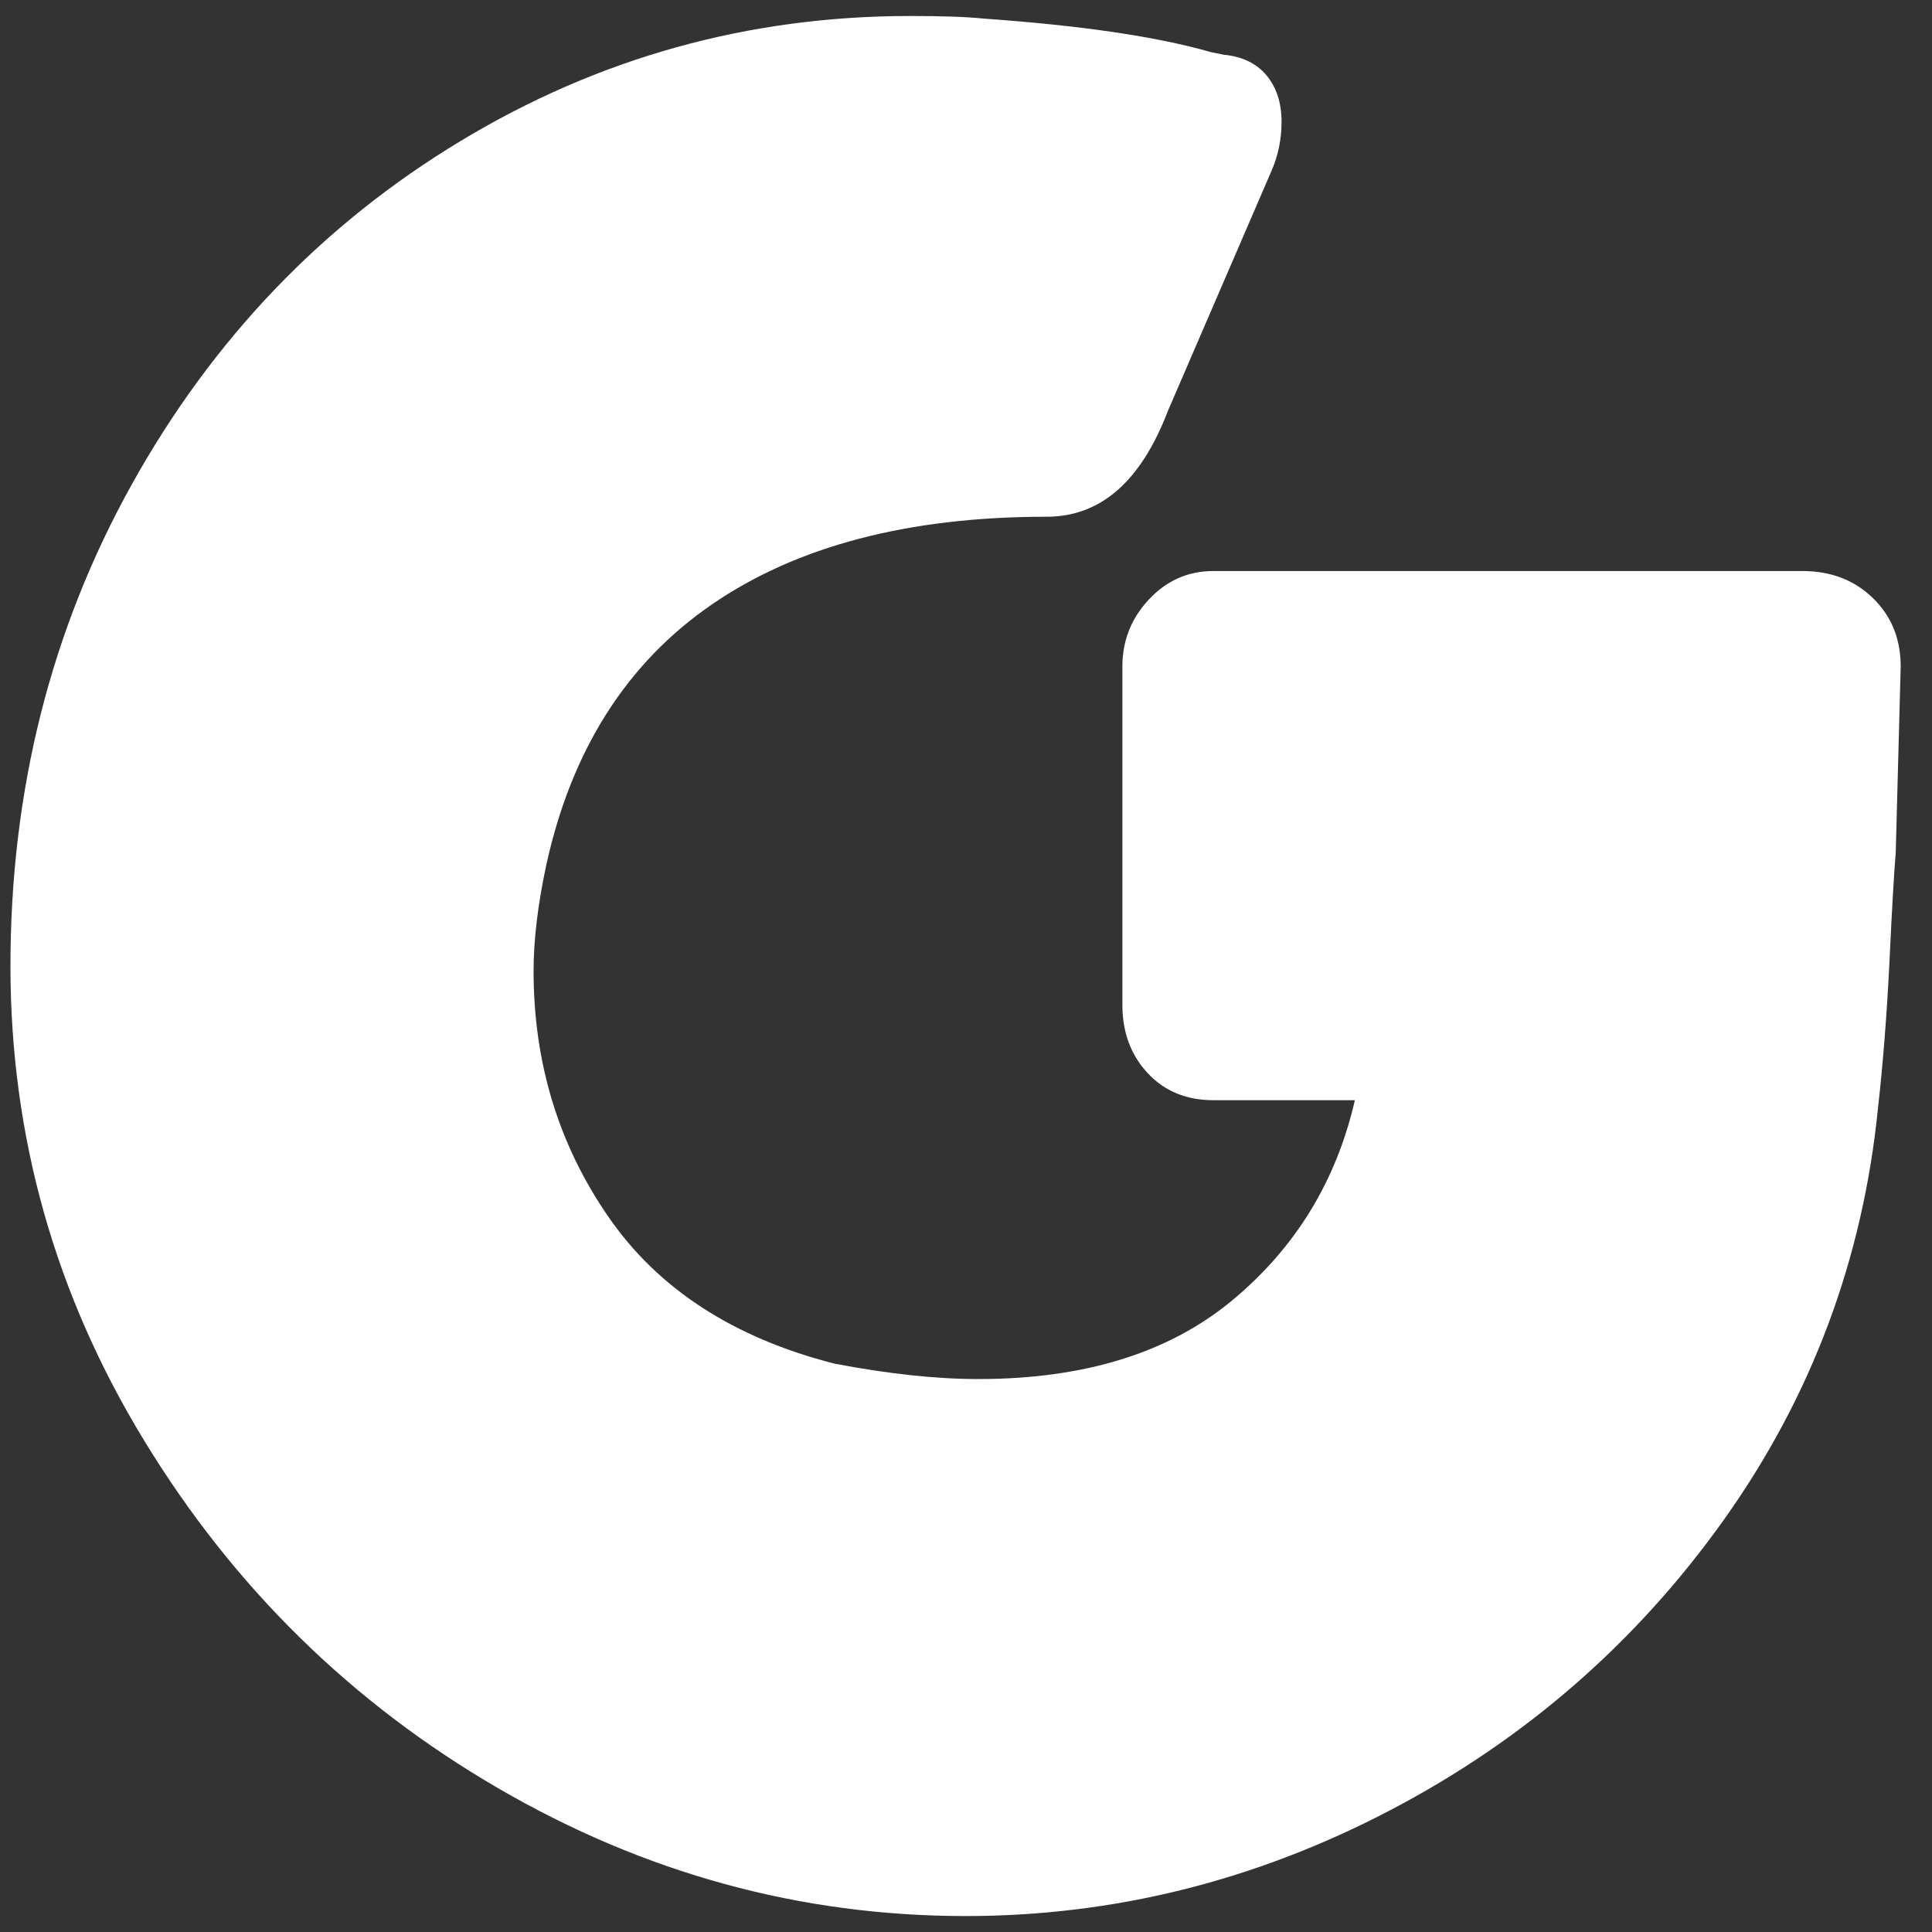 <svg width="39" height="39" viewBox="0 0 39 39" fill="none" xmlns="http://www.w3.org/2000/svg">
<rect x="0" y="0" width="39" height="39" fill="#333333" stroke="none"/>
<path fill-rule="evenodd" clip-rule="evenodd" d="M0.211 19.5C0.211 15.956 1.027 12.716 2.659 9.781C4.292 6.846 6.502 4.535 9.29 2.851C12.08 1.165 15.107 0.323 18.372 0.323C19.017 0.323 19.511 0.339 19.851 0.375C21.823 0.514 23.355 0.739 24.443 1.052L24.698 1.104C25.071 1.139 25.361 1.277 25.566 1.52C25.768 1.765 25.87 2.077 25.87 2.458C25.87 2.807 25.803 3.137 25.667 3.449L23.575 8.296C23.031 9.72 22.215 10.431 21.127 10.431C18.337 10.431 16.084 11.023 14.368 12.203C12.65 13.385 11.535 15.141 11.026 17.467C10.855 18.267 10.771 18.979 10.771 19.602C10.771 21.446 11.271 23.096 12.276 24.555C13.279 26.014 14.8 27.004 16.841 27.526C17.928 27.734 18.899 27.838 19.749 27.838C21.892 27.838 23.6 27.308 24.876 26.248C26.152 25.188 26.975 23.842 27.35 22.209H24.493C23.949 22.209 23.507 22.027 23.168 21.663C22.826 21.297 22.657 20.838 22.657 20.282V13.454C22.657 12.934 22.835 12.482 23.193 12.1C23.549 11.719 23.984 11.527 24.493 11.527H36.38C36.958 11.527 37.434 11.709 37.808 12.074C38.183 12.438 38.368 12.9 38.368 13.454L38.268 17.206C38.234 17.623 38.19 18.362 38.141 19.422C38.088 20.483 38.012 21.462 37.91 22.366C37.605 25.424 36.567 28.194 34.799 30.678C33.029 33.162 30.784 35.117 28.065 36.541C25.343 37.966 22.486 38.678 19.493 38.678C16.16 38.678 13.014 37.818 10.055 36.097C7.098 34.378 4.716 32.041 2.915 29.087C1.112 26.137 0.211 22.939 0.211 19.5Z" fill="white"/>
</svg>
